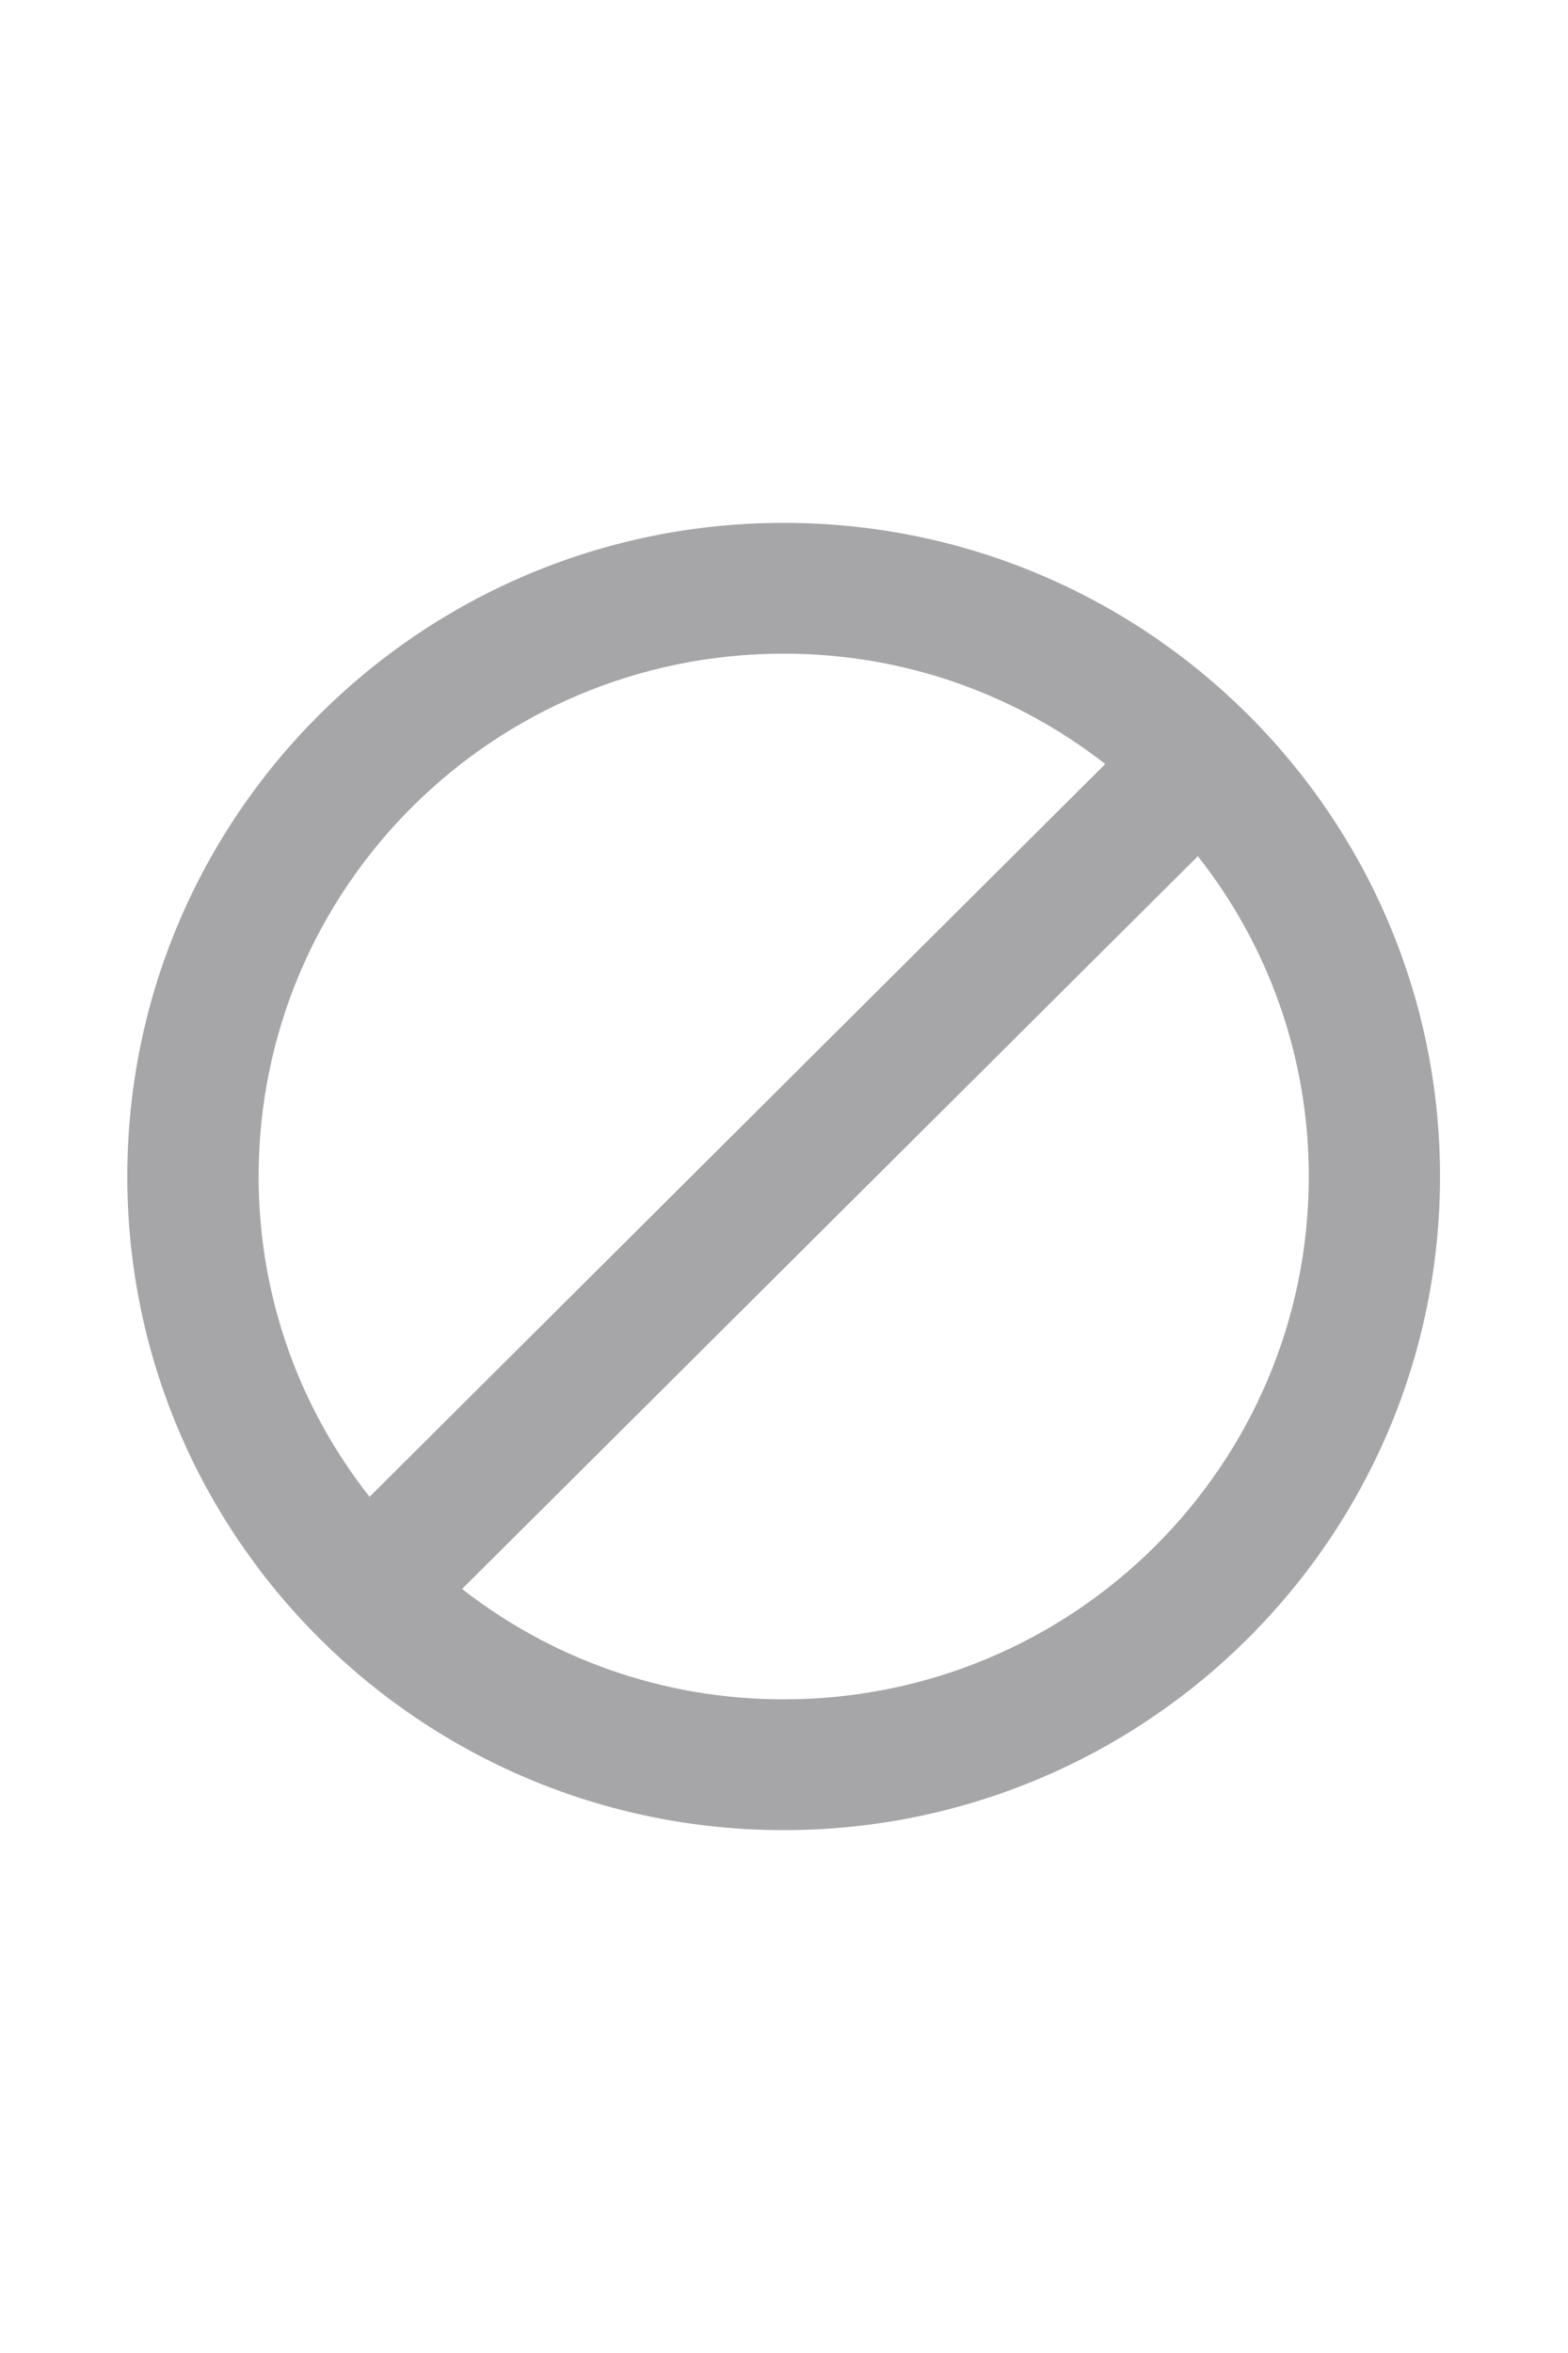 <svg width="16" height="24" viewBox="0 0 16 24" fill="none" xmlns="http://www.w3.org/2000/svg">
<path fill-rule="evenodd" clip-rule="evenodd" d="M7.997 5.333C4.3 5.333 1.299 8.32 1.299 12C1.299 15.68 4.3 18.667 7.997 18.667C11.694 18.667 14.694 15.68 14.694 12C14.694 8.32 11.694 5.333 7.997 5.333ZM2.639 12C2.639 9.053 5.036 6.667 7.997 6.667C9.236 6.667 10.374 7.087 11.278 7.793L3.771 15.267C3.061 14.367 2.639 13.233 2.639 12ZM4.715 16.207C5.619 16.913 6.758 17.333 7.997 17.333C10.957 17.333 13.355 14.947 13.355 12C13.355 10.767 12.933 9.633 12.223 8.733L4.715 16.207Z" fill="#A6A6A8"/>
</svg>
